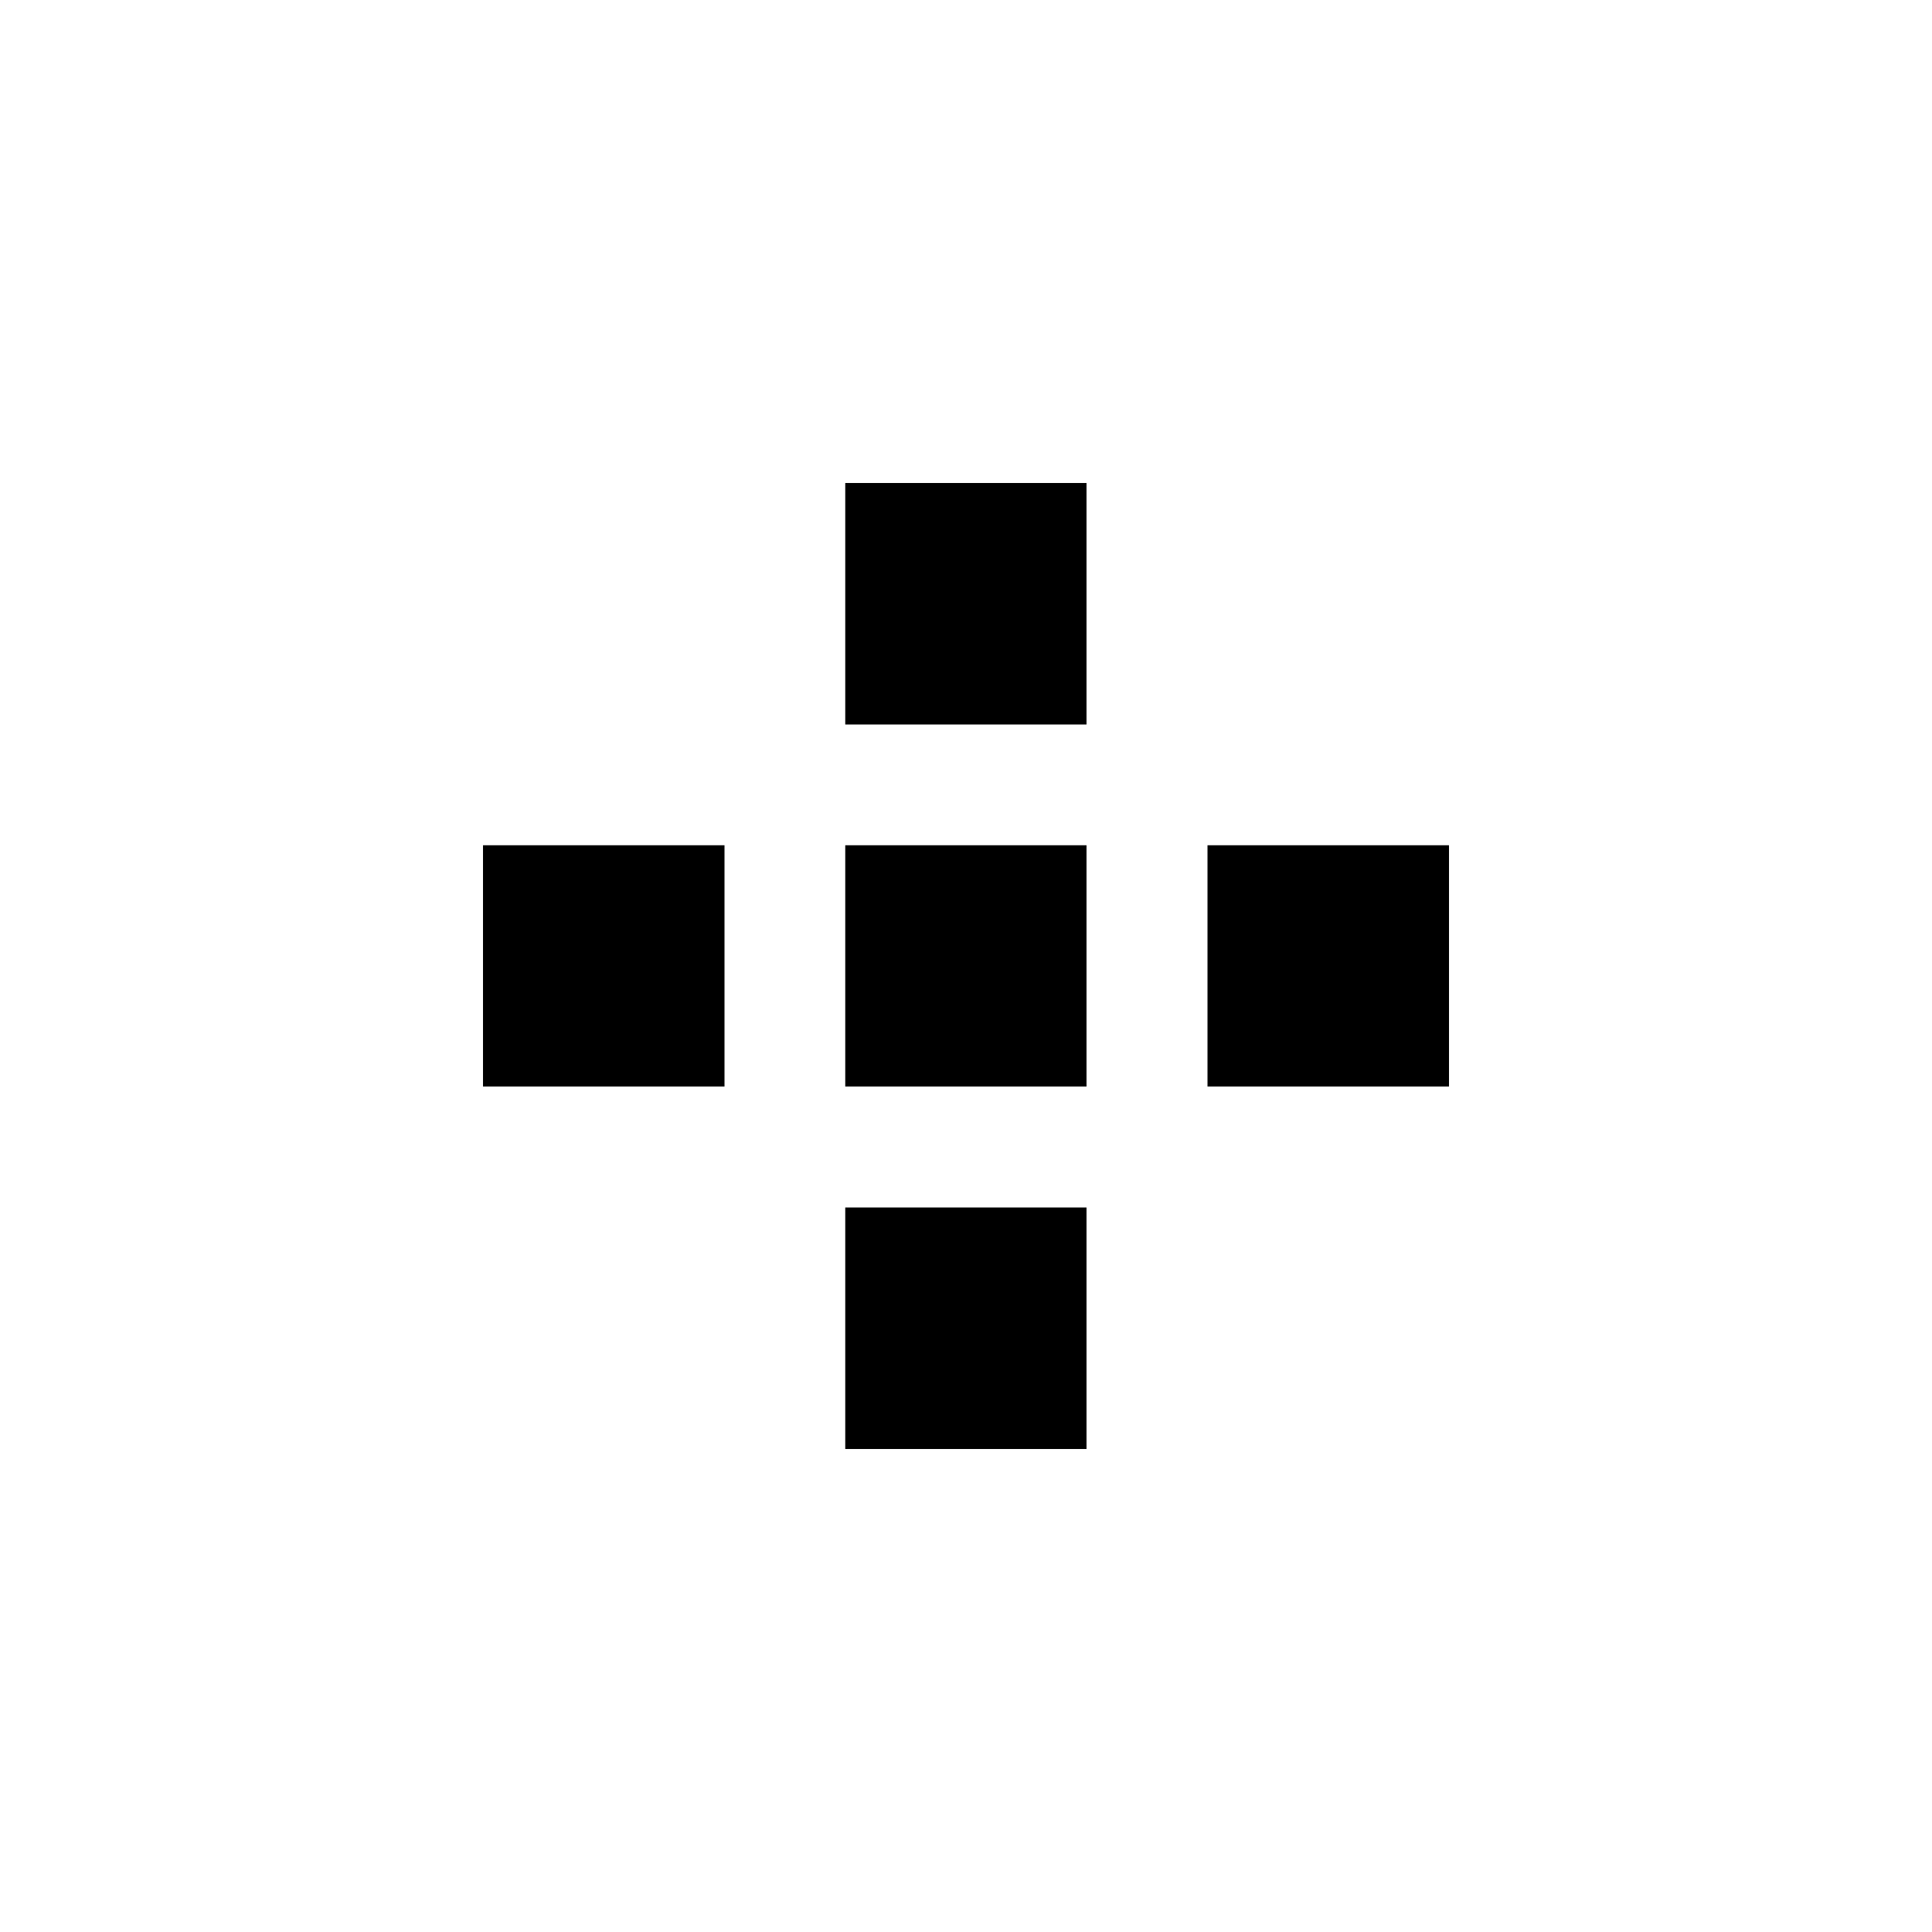 <svg xmlns="http://www.w3.org/2000/svg" width="32" height="32"><path d="M14 8h3.996v4H14Zm-6 6h4v3.996H8Zm6 0h3.996v3.996H14Zm6 0h4v3.996h-4Zm-6 6h3.996v4H14Zm0 0" style="stroke:none;fill-rule:nonzero;fill:#000;fill-opacity:1"/></svg>